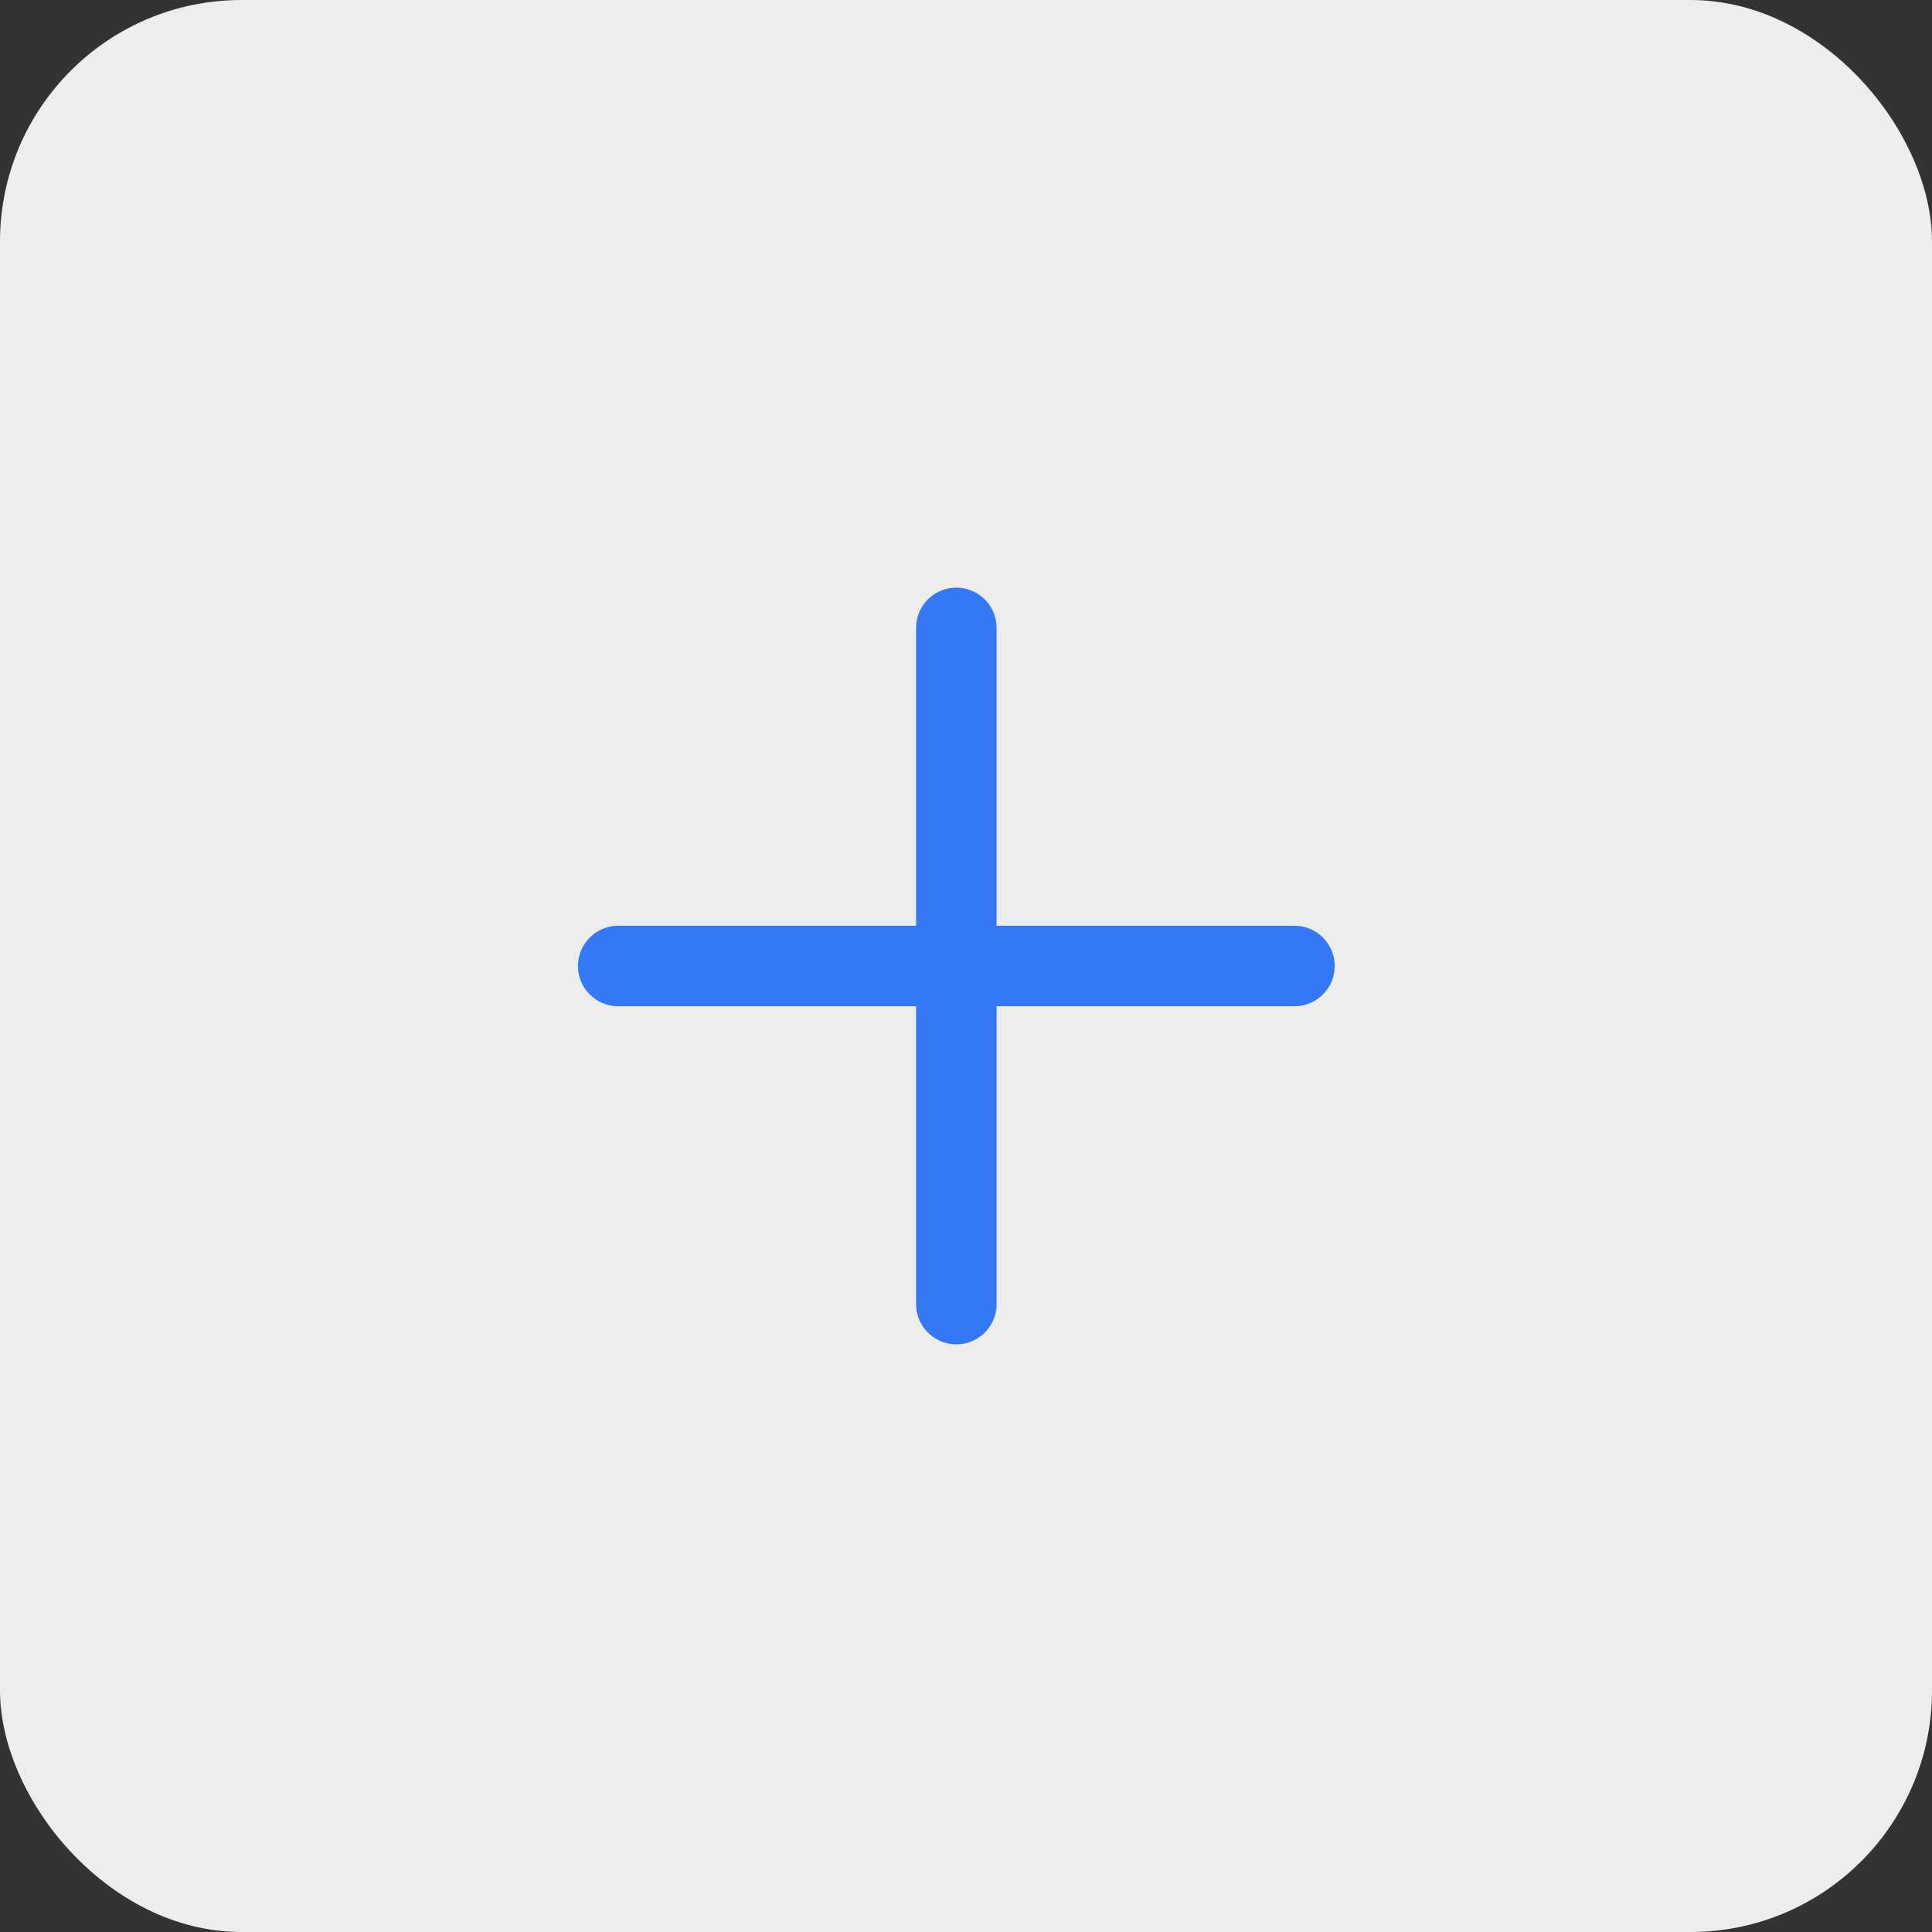 <svg width="48" height="48" viewBox="0 0 48 48" fill="none" xmlns="http://www.w3.org/2000/svg">
  <rect x="0" y="0" width="48" height="48" fill="#333333" stroke="none"/>
  <rect width="48" height="48" rx="6" fill="#EDEDED" />
  <path d="M23.76 15.6V32.4" stroke="#3478F6" stroke-width="2" stroke-miterlimit="10" stroke-linecap="round" />
  <path d="M32.16 24H15.36" stroke="#3478F6" stroke-width="2" stroke-miterlimit="10" stroke-linecap="round" />
</svg>
